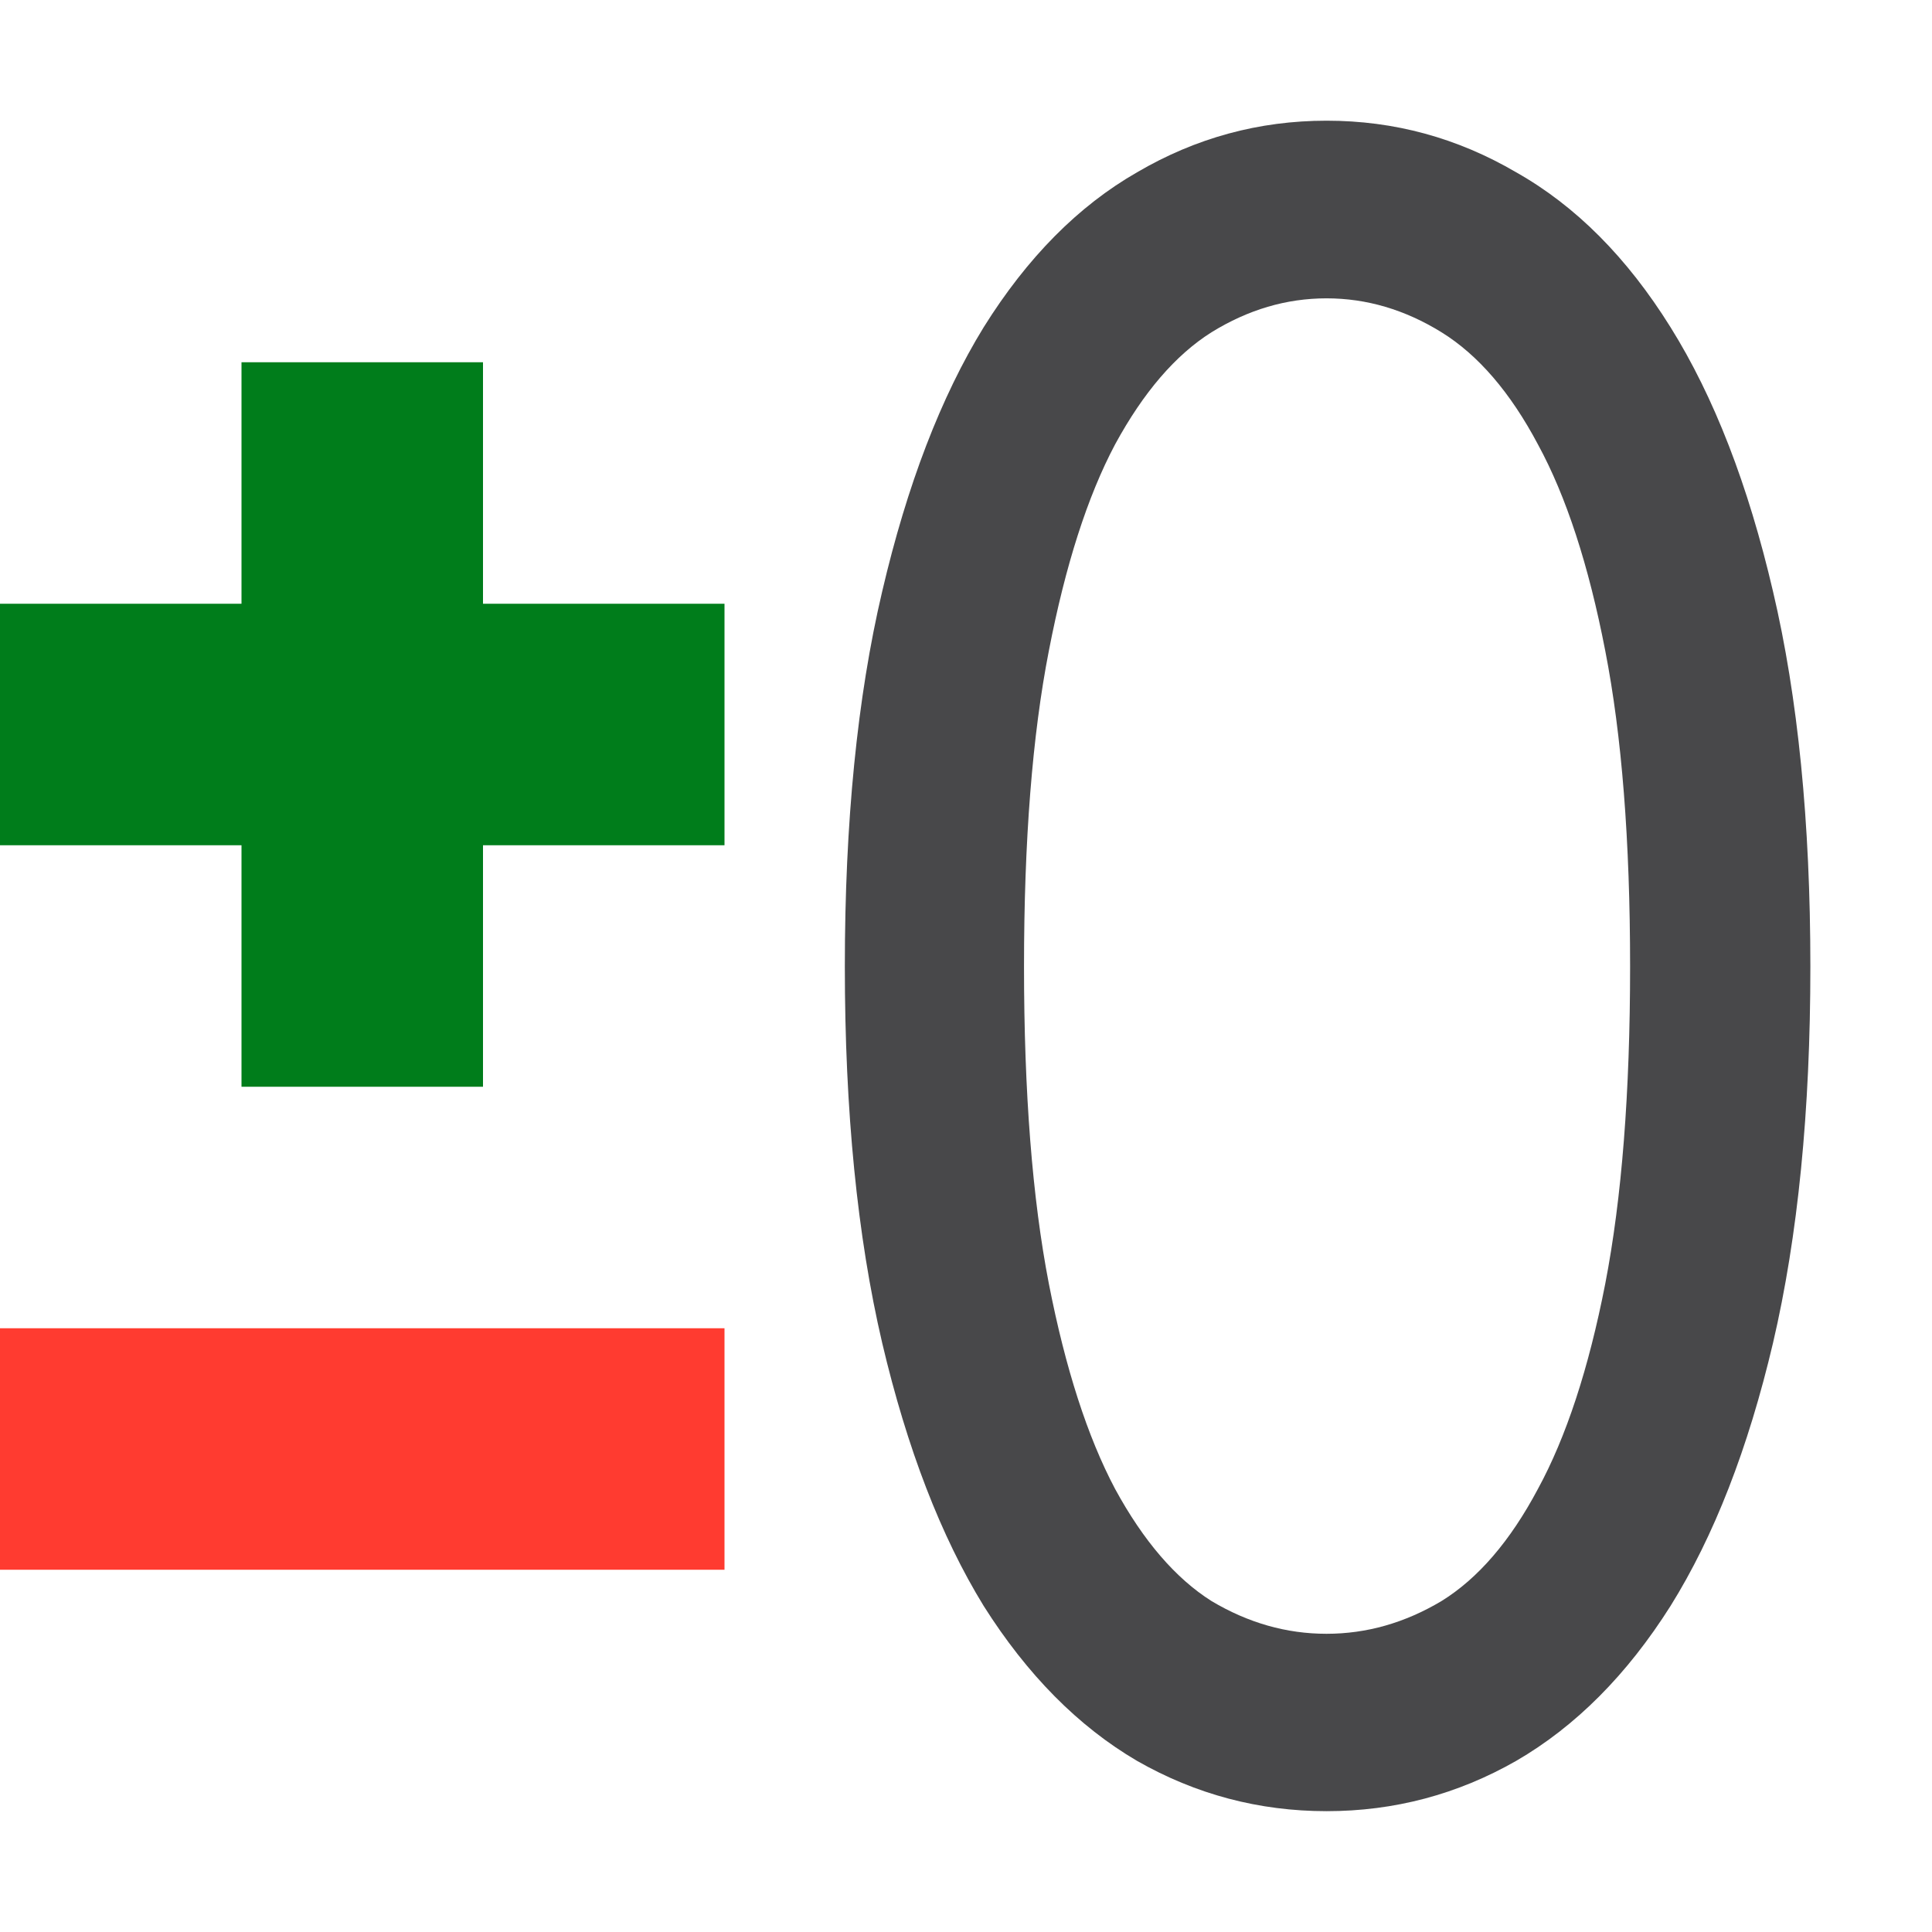<svg viewBox="0 0 16 16" xmlns="http://www.w3.org/2000/svg"><path d="m2 3v2h-2v2h2v2h2v-2h2v-2h-2v-2z" fill="#007d1b"/><path d="m16.53 7.264q0 1.627-.341 2.828-.341 1.192-.936 1.977-.596.776-1.409 1.164-.804.378-1.731.378-.927 0-1.731-.378-.804-.388-1.4-1.164-.586-.785-.927-1.977-.341-1.201-.341-2.828 0-1.627.341-2.819.341-1.201.927-1.986.596-.785 1.4-1.164.804-.388 1.731-.388.927 0 1.731.388.814.378 1.409 1.164.596.785.936 1.986.341 1.192.341 2.819zm-1.646 0q0-1.419-.227-2.374-.227-.965-.615-1.551-.378-.586-.88-.842-.501-.255-1.05-.255-.549 0-1.05.255-.492.255-.88.842-.378.586-.605 1.551-.227.955-.227 2.374 0 1.419.227 2.384.227.955.605 1.542.388.586.88.842.501.246 1.05.246.549 0 1.05-.246.501-.255.88-.842.388-.586.615-1.542.227-.965.227-2.384z" fill="#48484a" transform="scale(.907 1.102)"/><path d="m0 11h6v2h-6z" fill="#ff3b30"/></svg>